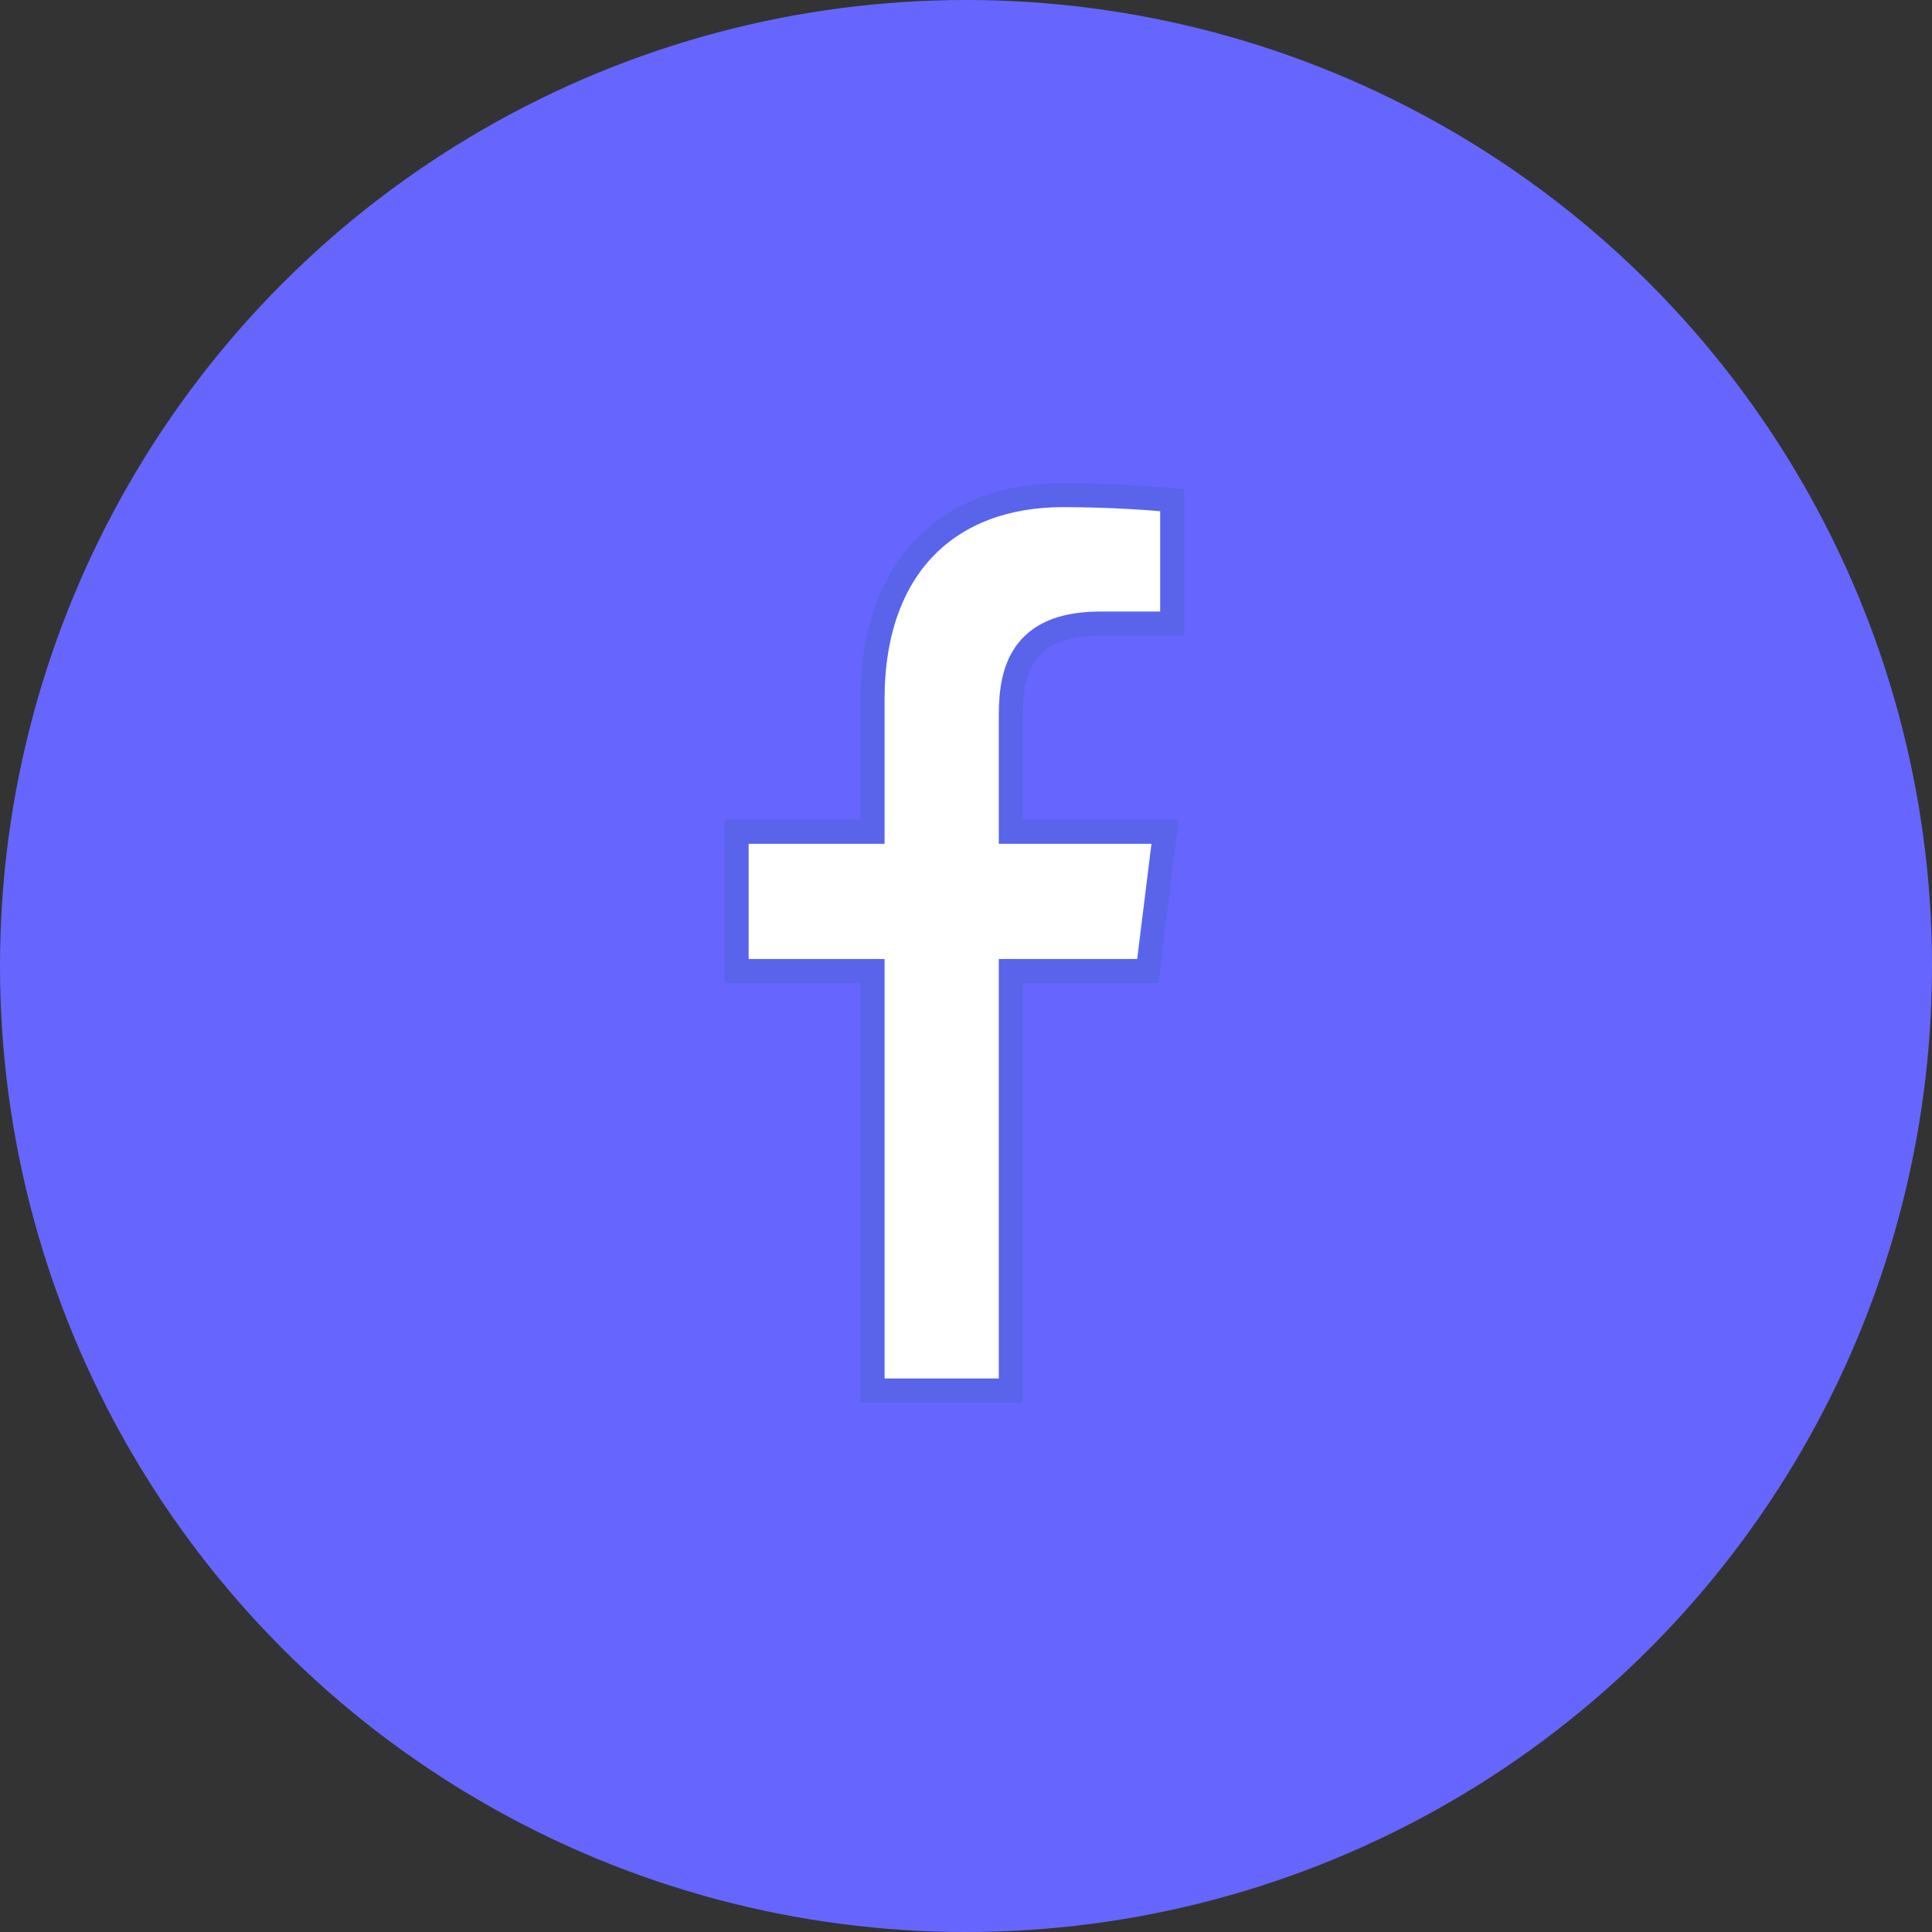 <svg width="40" height="40" viewBox="0 0 40 40" fill="none" xmlns="http://www.w3.org/2000/svg">
<rect x="0" y="0" width="40" height="40" fill="#333333" stroke="none"/>
<circle cx="20" cy="20" r="20" fill="#6666FF"/>
<path d="M21.179 20.105H20.929V20.355V28.79L18.064 28.79V20.355V20.105H17.814H15.25V17.22H17.814H18.064V16.97V14.474C18.064 13.075 18.475 12.024 19.156 11.325C19.837 10.626 20.815 10.25 22.005 10.25C22.979 10.25 23.838 10.312 24.27 10.356V12.911L22.794 12.911C22.794 12.911 22.794 12.911 22.794 12.911C22.082 12.911 21.587 13.087 21.285 13.46C20.993 13.821 20.929 14.31 20.929 14.809V16.97V17.22H21.179H24.123L23.765 20.105H21.179Z" fill="white" stroke="#5964EB" stroke-width="0.5"/>
</svg>
